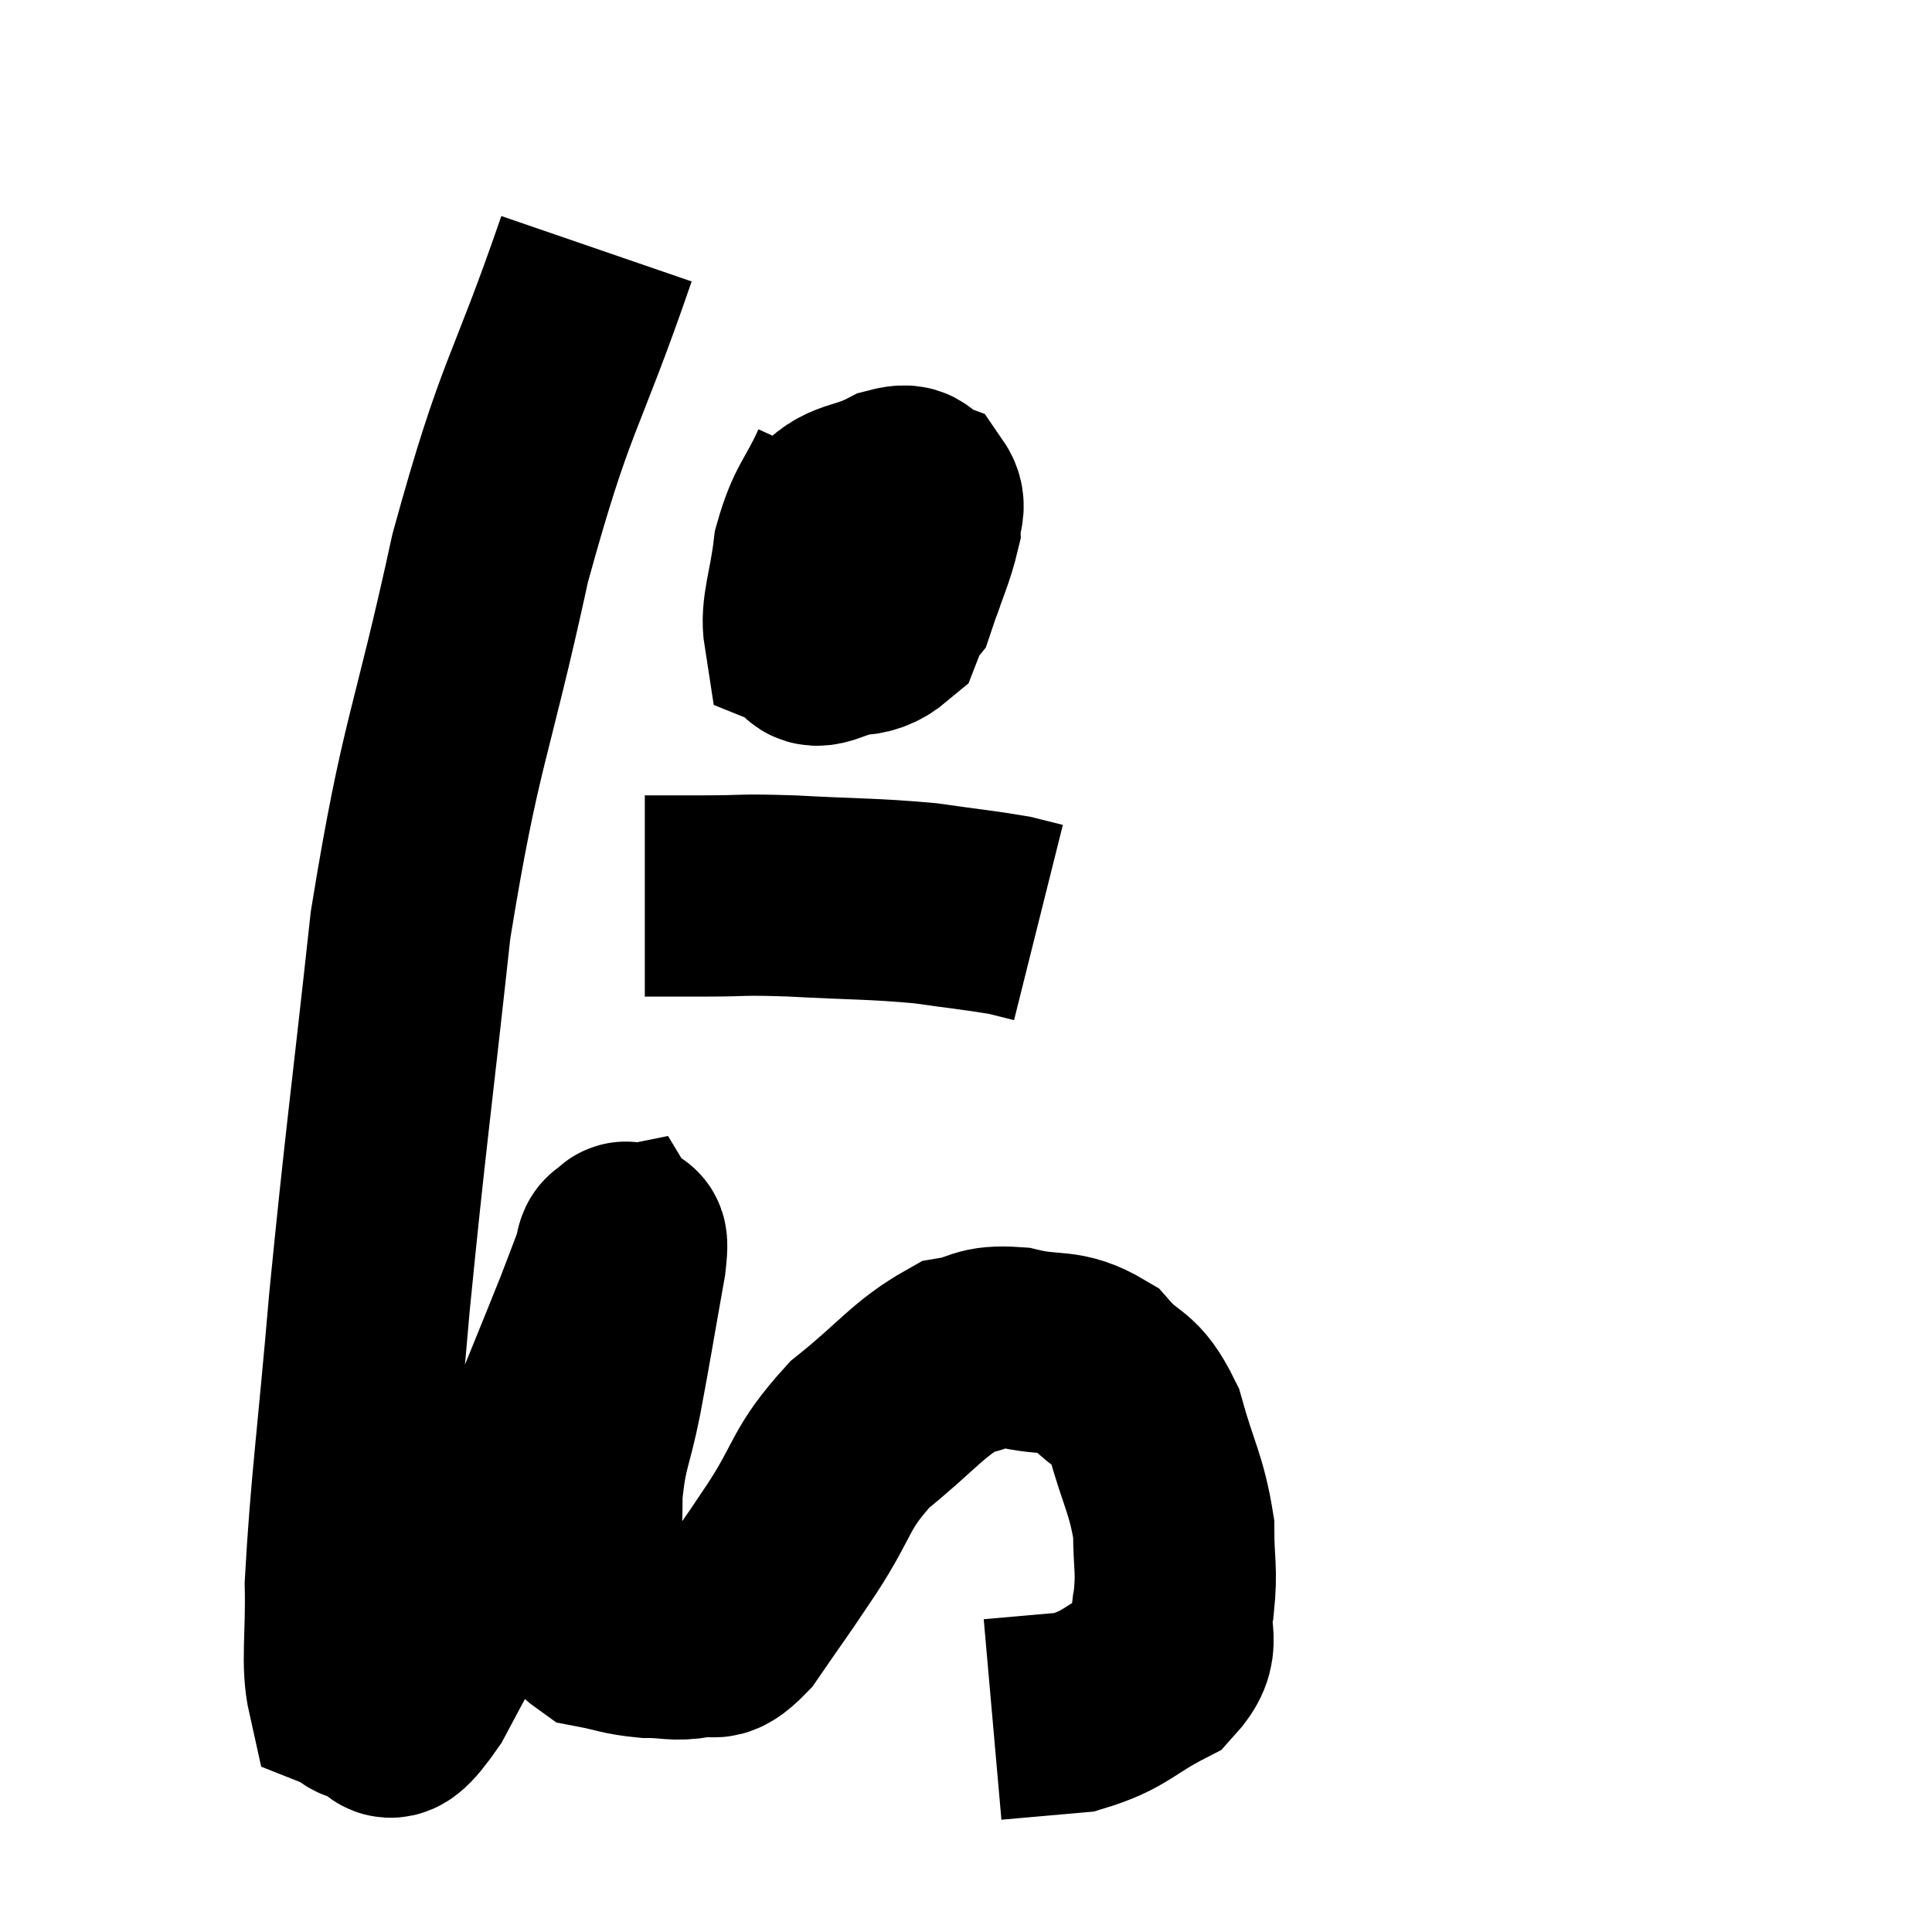 <svg width="48" height="48" viewBox="0 0 48 48" xmlns="http://www.w3.org/2000/svg"><path d="M 14.82 6.18 C 13.5 10.02, 13.335 9.66, 12.18 13.86 C 11.19 18.42, 10.95 18.36, 10.2 22.98 C 9.69 27.66, 9.585 28.245, 9.18 32.34 C 8.88 35.85, 8.715 36.93, 8.58 39.36 C 8.61 40.71, 8.475 41.325, 8.64 42.06 C 8.94 42.18, 8.82 42.315, 9.24 42.3 C 9.78 42.15, 9.36 43.38, 10.32 42 C 11.7 39.39, 11.97 39.12, 13.08 36.78 C 13.92 34.71, 14.22 33.99, 14.76 32.64 C 15 32.01, 15.09 31.785, 15.24 31.38 C 15.3 31.2, 15.285 31.035, 15.36 31.02 C 15.45 31.17, 15.645 30.405, 15.54 31.32 C 15.24 33, 15.21 33.24, 14.94 34.68 C 14.7 35.88, 14.58 35.865, 14.46 37.08 C 14.46 38.31, 14.37 38.7, 14.46 39.54 C 14.64 39.99, 14.415 40.155, 14.82 40.44 C 15.45 40.56, 15.465 40.62, 16.08 40.68 C 16.68 40.68, 16.74 40.77, 17.28 40.68 C 17.76 40.5, 17.64 40.935, 18.24 40.32 C 18.96 39.27, 18.9 39.39, 19.68 38.22 C 20.52 36.93, 20.34 36.765, 21.36 35.64 C 22.56 34.68, 22.8 34.26, 23.76 33.72 C 24.48 33.6, 24.345 33.42, 25.2 33.48 C 26.19 33.72, 26.37 33.48, 27.18 33.96 C 27.81 34.68, 27.945 34.395, 28.44 35.4 C 28.8 36.69, 28.98 36.87, 29.16 37.98 C 29.16 38.91, 29.25 38.97, 29.16 39.84 C 28.98 40.65, 29.415 40.785, 28.8 41.46 C 27.75 42, 27.735 42.225, 26.7 42.54 C 25.68 42.63, 25.17 42.675, 24.66 42.72 L 24.66 42.72" fill="none" stroke="black" stroke-width="5"></path><path d="M 21.12 11.7 C 20.67 12.69, 20.505 12.675, 20.22 13.68 C 20.1 14.7, 19.89 15.15, 19.98 15.72 C 20.28 15.84, 20.01 16.17, 20.58 15.96 C 21.42 15.42, 21.69 15.6, 22.26 14.88 C 22.56 13.98, 22.71 13.71, 22.86 13.08 C 22.86 12.72, 23.025 12.6, 22.86 12.36 C 22.53 12.24, 22.77 11.97, 22.2 12.12 C 21.39 12.54, 21.09 12.36, 20.58 12.96 C 20.37 13.74, 20.235 13.8, 20.16 14.52 C 20.22 15.18, 19.83 15.6, 20.28 15.84 C 21.12 15.66, 21.39 15.96, 21.96 15.48 C 22.26 14.7, 22.47 14.475, 22.56 13.92 C 22.44 13.59, 22.875 13.395, 22.32 13.26 C 21.33 13.32, 20.91 13.26, 20.34 13.38 L 20.04 13.74" fill="none" stroke="black" stroke-width="5"></path><path d="M 16.02 22.26 C 16.77 22.26, 16.605 22.26, 17.52 22.26 C 18.6 22.26, 18.315 22.215, 19.68 22.26 C 21.33 22.35, 21.63 22.32, 22.98 22.44 C 24.03 22.59, 24.375 22.62, 25.08 22.74 C 25.44 22.83, 25.62 22.875, 25.8 22.92 L 25.8 22.92" fill="none" stroke="black" stroke-width="5"></path></svg>